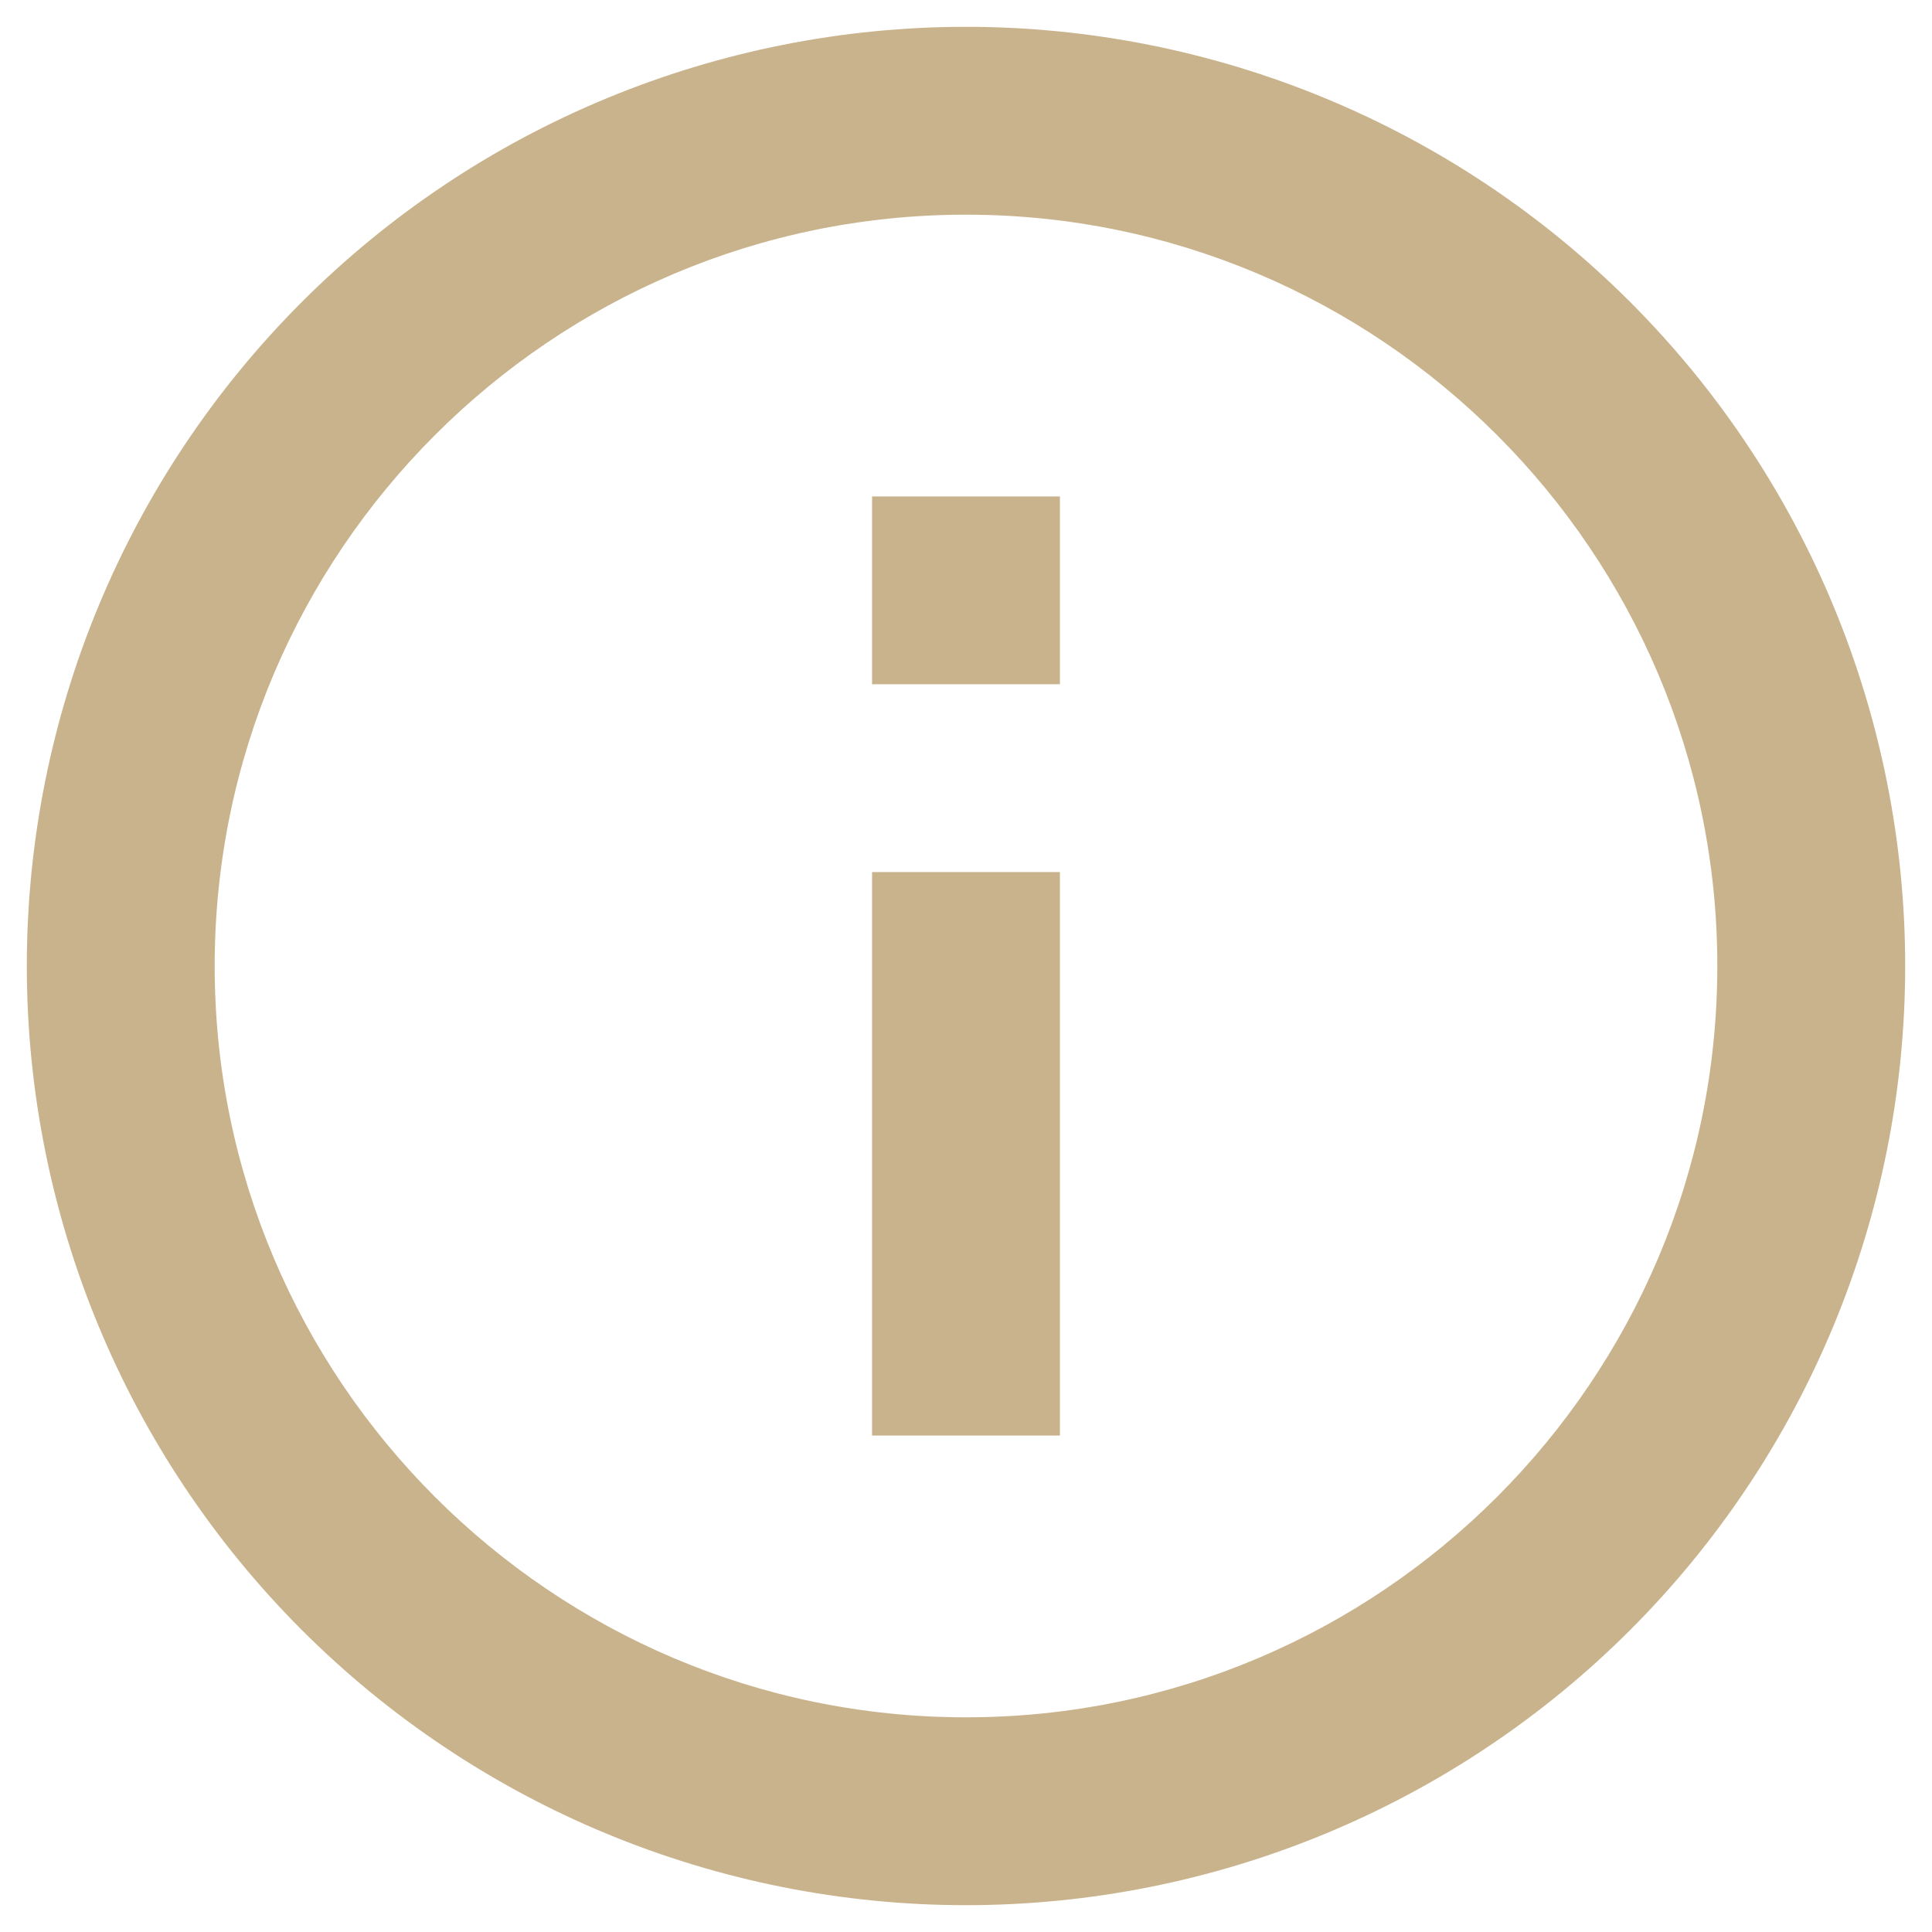 <svg width="60" height="60" viewBox="0 0 60 60" fill="none" xmlns="http://www.w3.org/2000/svg">
<path d="M27.083 21.25H32.917V15.417H27.083M30 53.333C17.137 53.333 6.667 42.862 6.667 30C6.667 17.137 17.137 6.667 30 6.667C42.862 6.667 53.333 17.137 53.333 30C53.333 42.862 42.862 53.333 30 53.333ZM30 0.833C26.17 0.833 22.377 1.588 18.838 3.054C15.3 4.519 12.084 6.668 9.376 9.376C3.906 14.846 0.833 22.265 0.833 30C0.833 37.736 3.906 45.154 9.376 50.624C12.084 53.332 15.3 55.481 18.838 56.947C22.377 58.412 26.17 59.167 30 59.167C37.736 59.167 45.154 56.094 50.624 50.624C56.094 45.154 59.167 37.736 59.167 30C59.167 26.17 58.412 22.377 56.947 18.838C55.481 15.3 53.332 12.084 50.624 9.376C47.916 6.668 44.7 4.519 41.162 3.054C37.623 1.588 33.83 0.833 30 0.833ZM27.083 44.583H32.917V27.083H27.083V44.583Z" fill="#C9B38C"/>
</svg>
